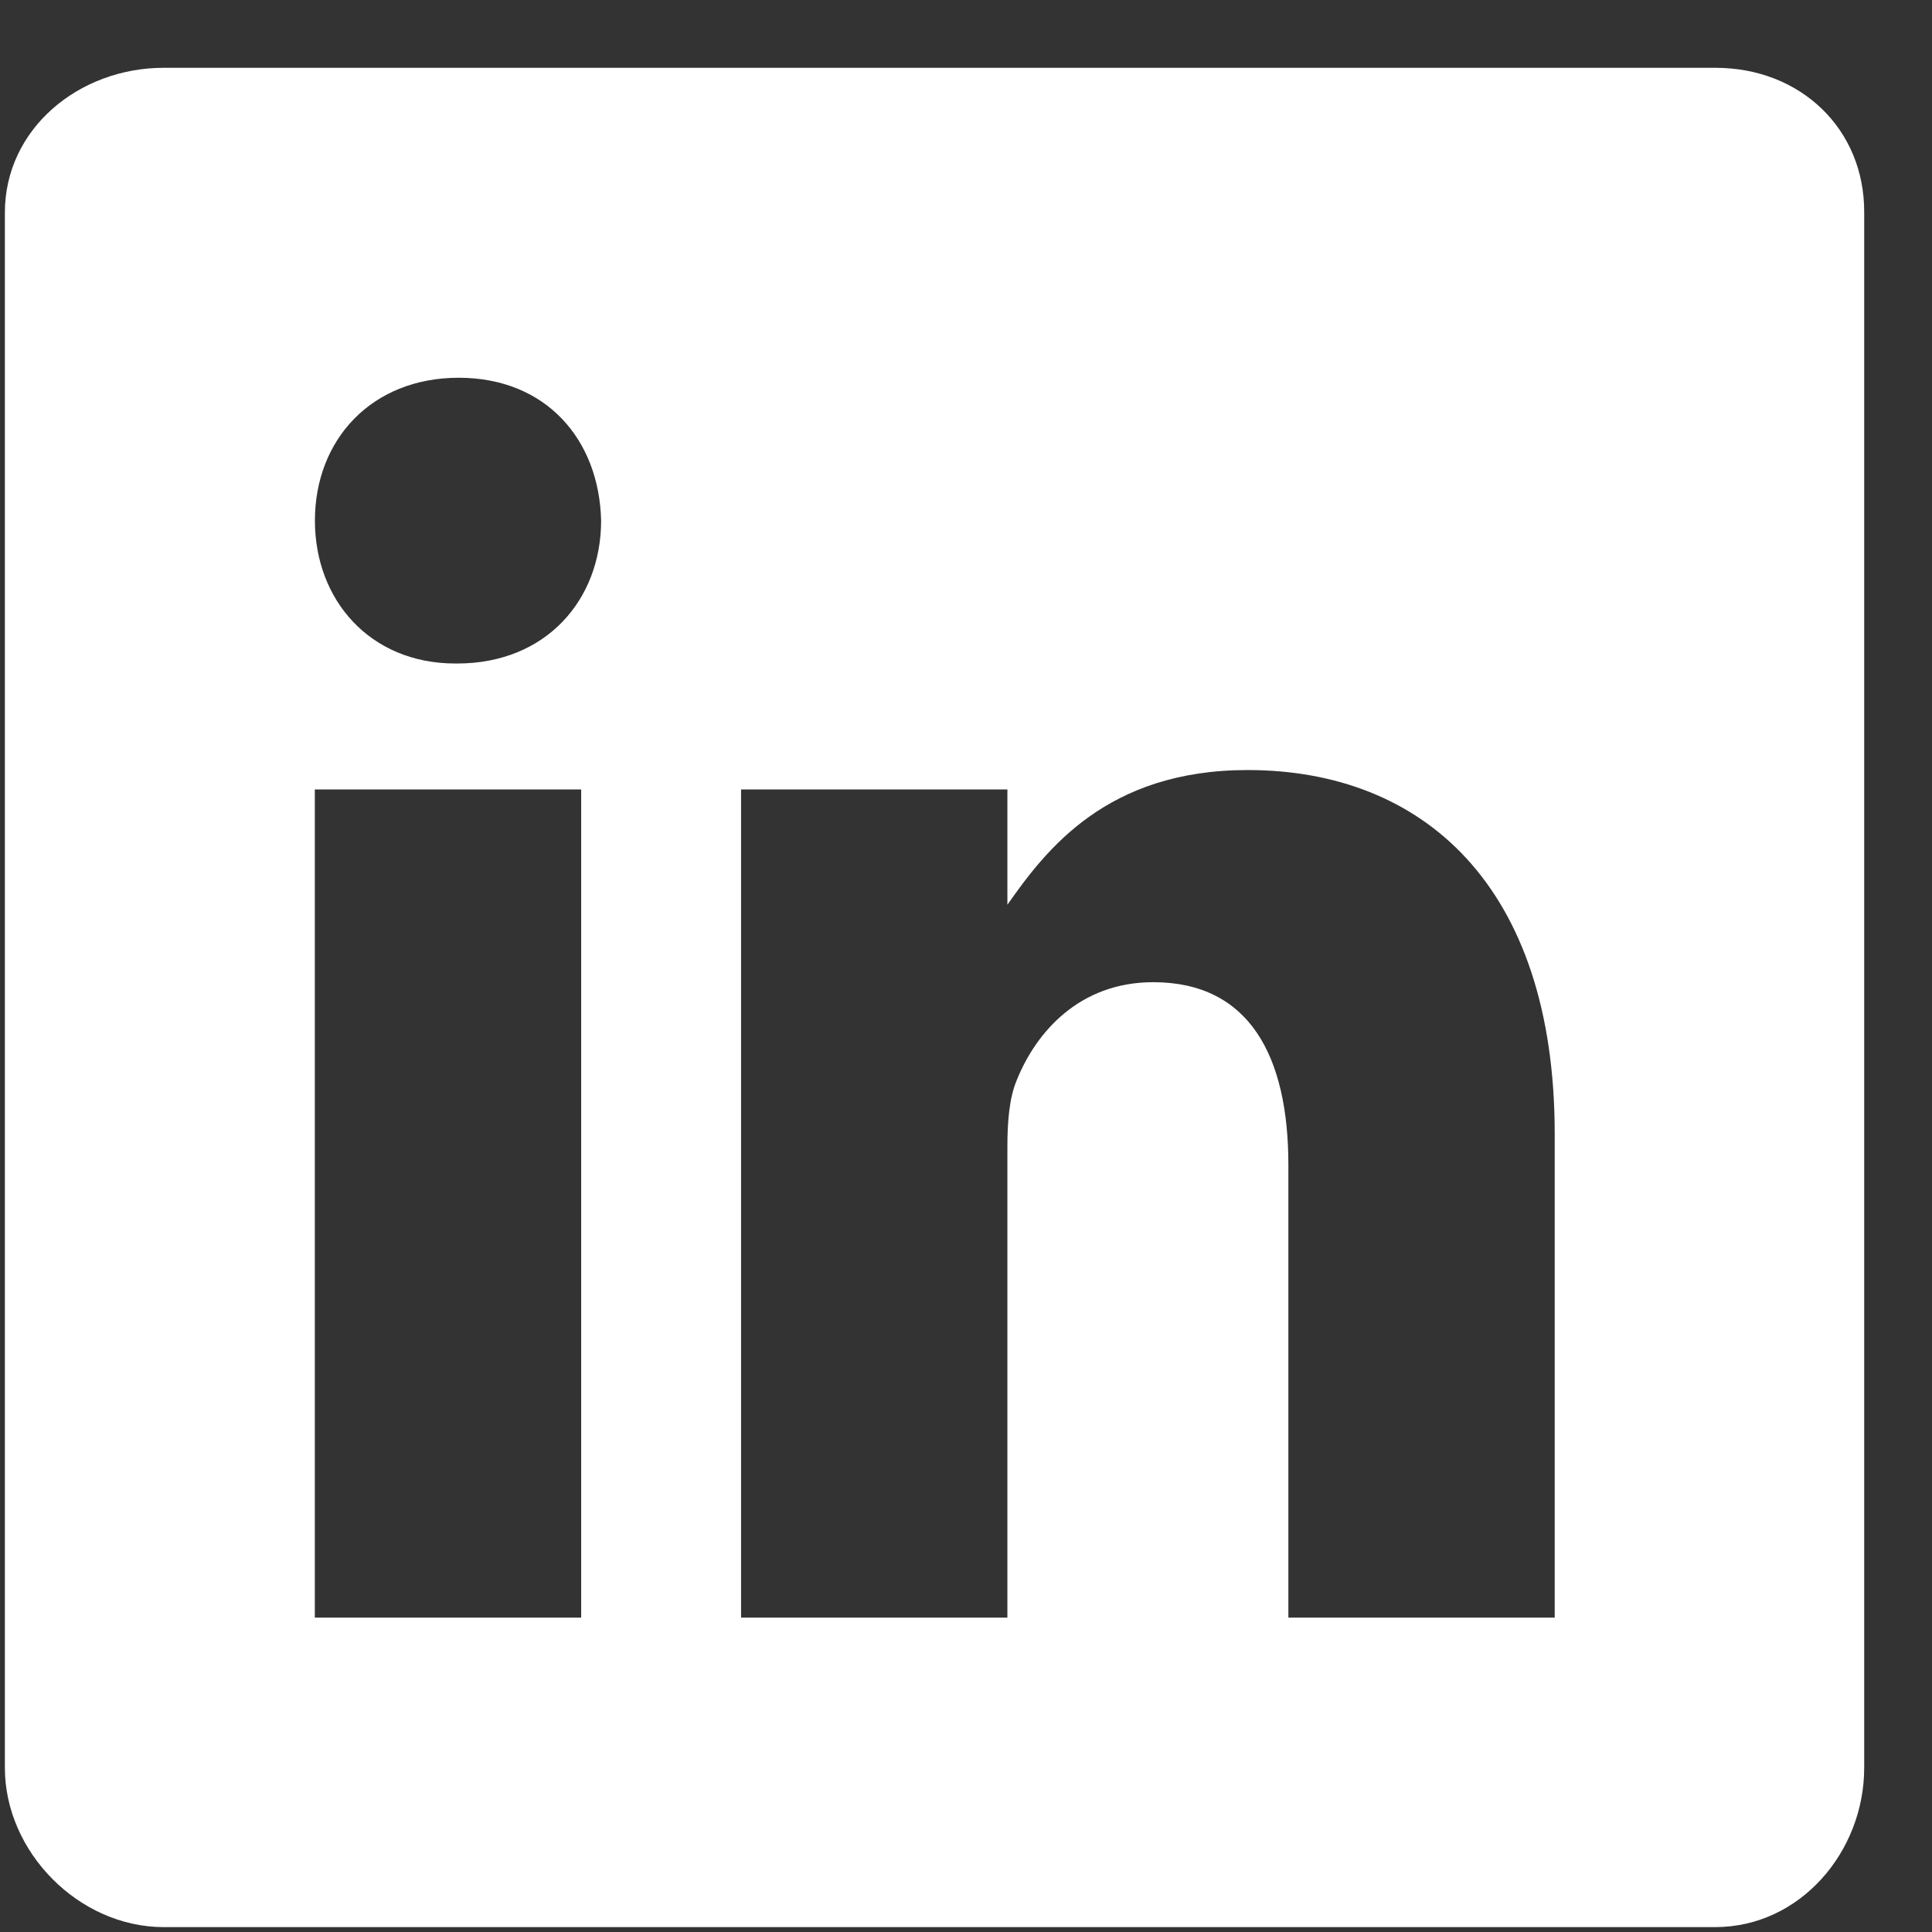 <svg width="21" height="21" viewBox="0 0 21 21" fill="none" xmlns="http://www.w3.org/2000/svg">
<rect x="0" y="0" width="21" height="21" fill="#333333" stroke="none"/>
<path d="M18.647 0.737H1.78C0.858 0.737 0.053 1.4 0.053 2.311V19.215C0.053 20.131 0.858 20.947 1.78 20.947H18.642C19.568 20.947 20.263 20.126 20.263 19.215V2.311C20.268 1.4 19.568 0.737 18.647 0.737ZM6.317 17.583H3.422V8.581H6.317V17.583ZM4.97 7.212H4.949C4.023 7.212 3.423 6.523 3.423 5.659C3.423 4.78 4.038 4.106 4.986 4.106C5.933 4.106 6.513 4.775 6.534 5.659C6.533 6.523 5.933 7.212 4.97 7.212ZM16.899 17.583H14.004V12.661C14.004 11.482 13.582 10.676 12.535 10.676C11.735 10.676 11.261 11.217 11.05 11.745C10.971 11.934 10.95 12.192 10.95 12.456V17.583H8.055V8.581H10.95V9.834C11.371 9.234 12.03 8.37 13.561 8.37C15.462 8.37 16.899 9.623 16.899 12.324L16.899 17.583Z" fill="white"/>
</svg>
